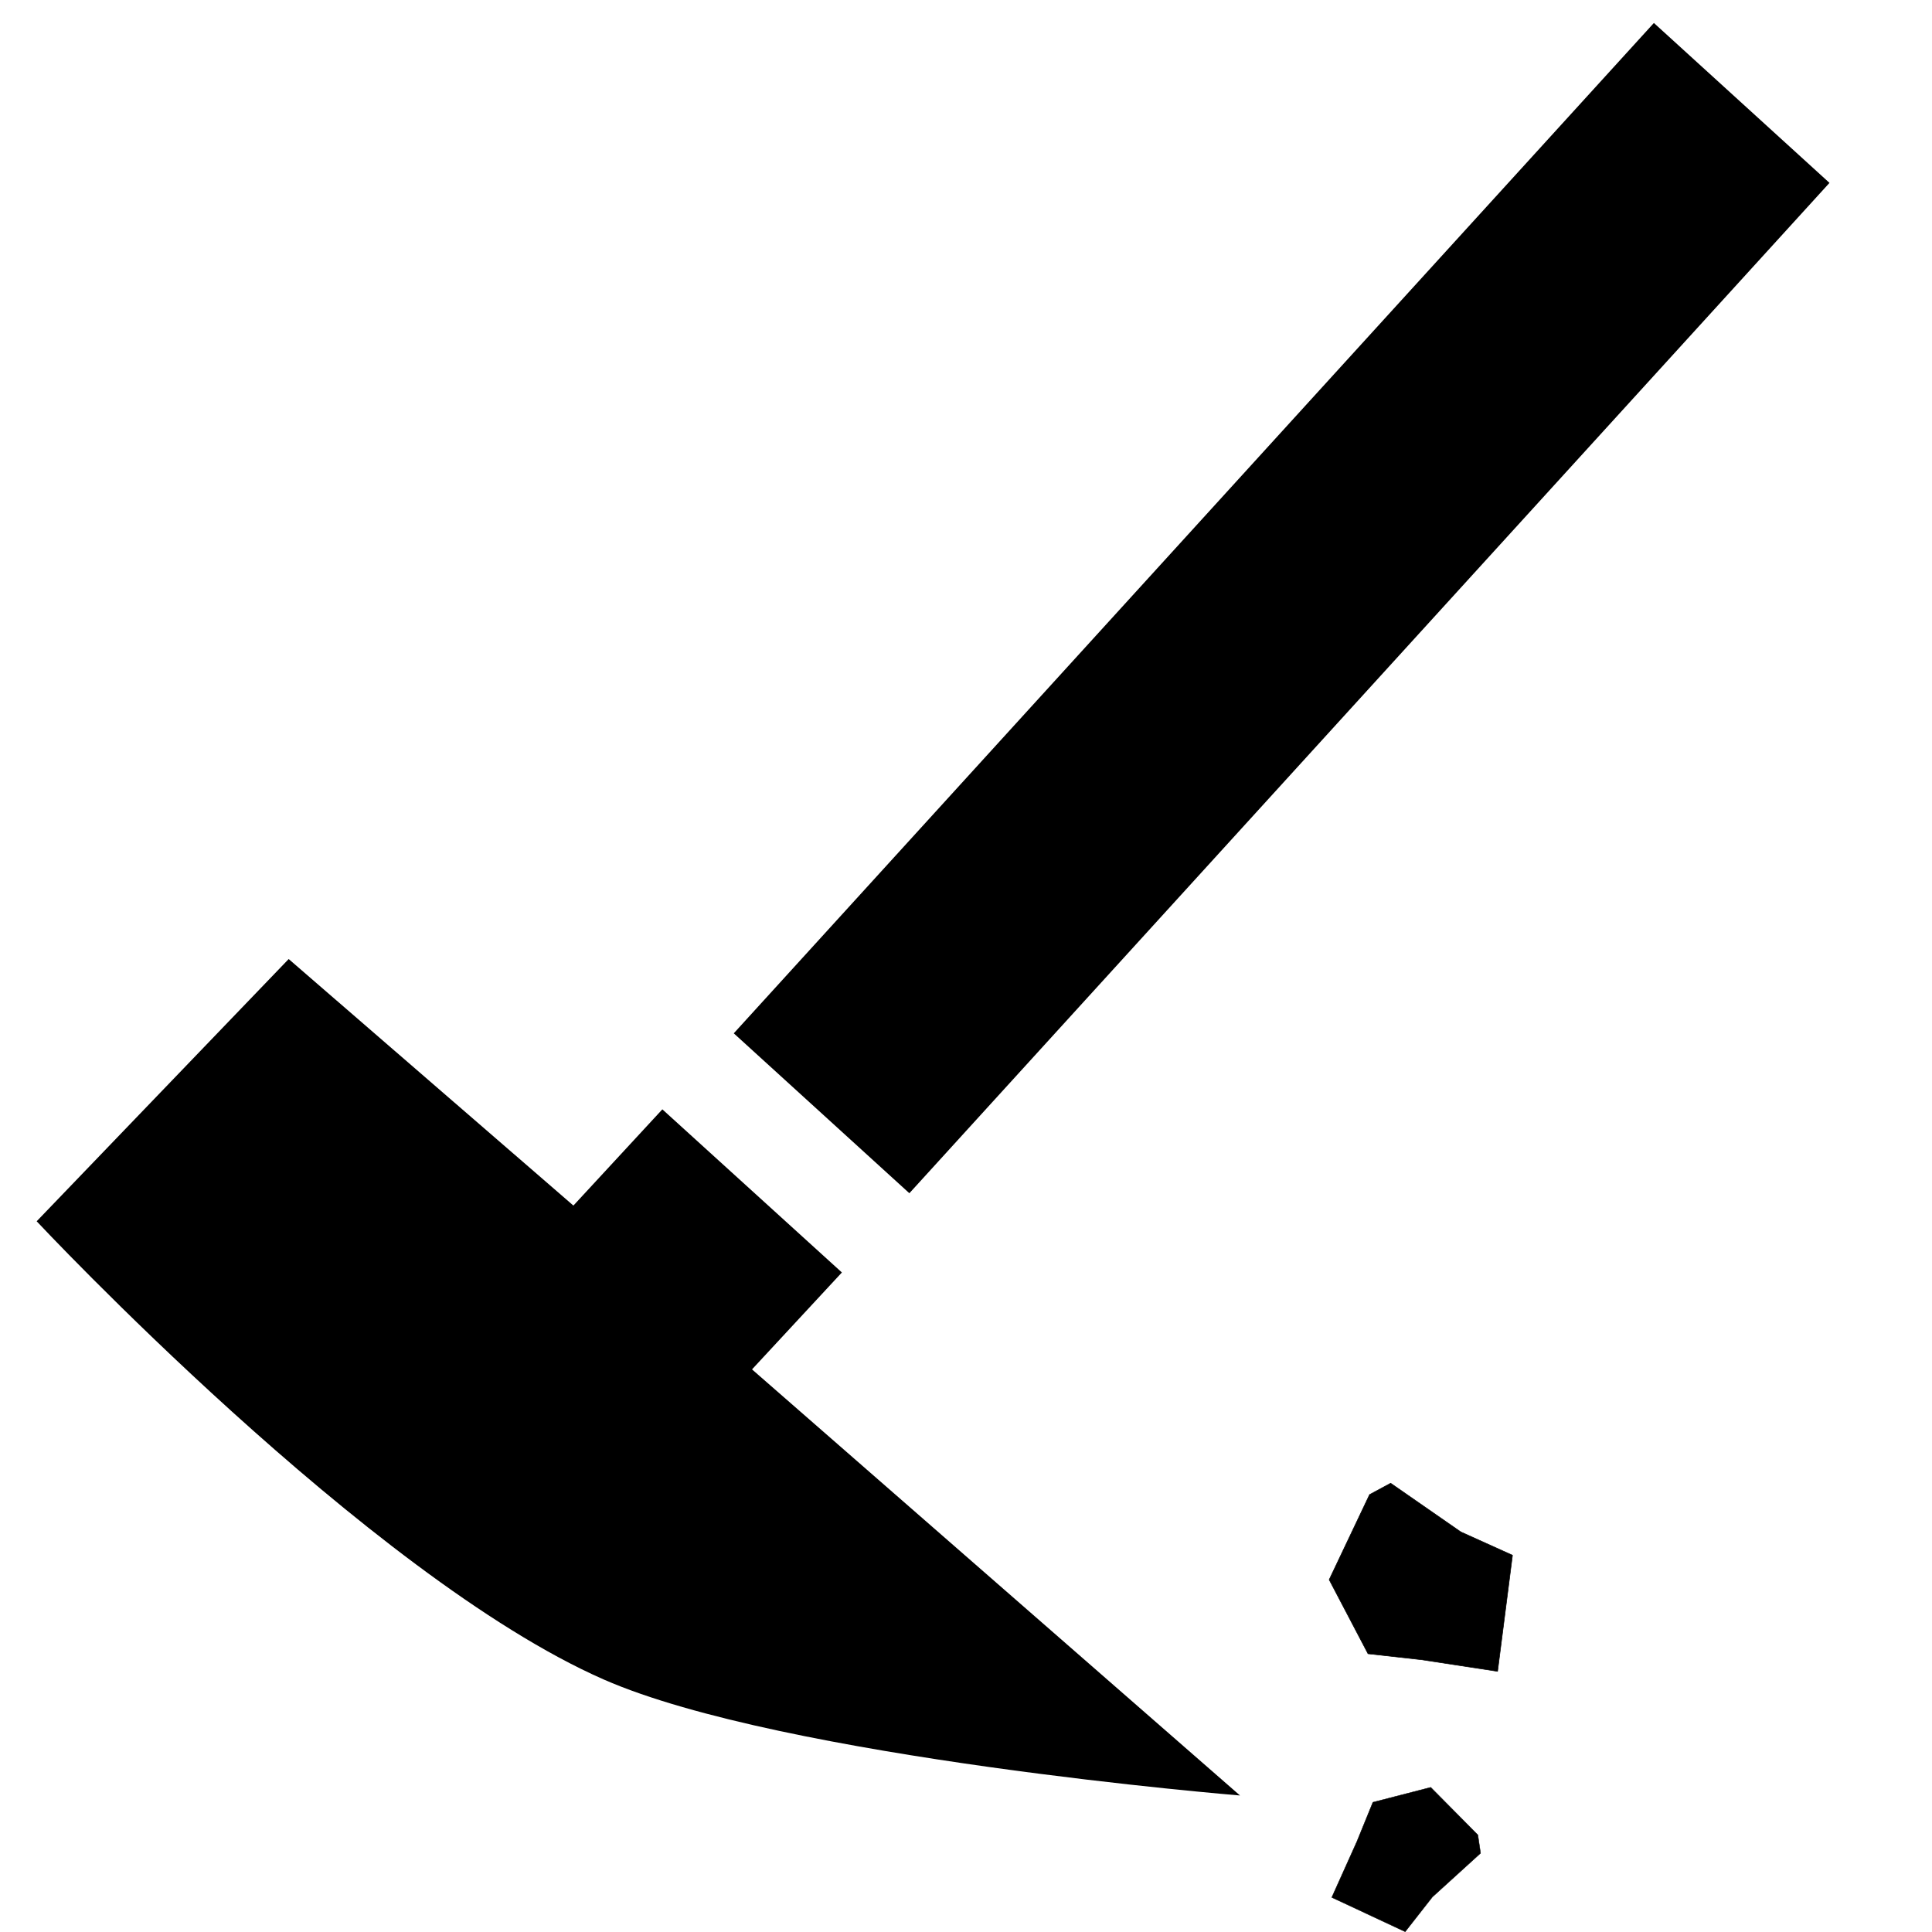 <?xml version="1.0" encoding="UTF-8" standalone="no"?>
<!-- Created with Inkscape (http://www.inkscape.org/) -->

<svg
   xmlns:dc="http://purl.org/dc/elements/1.1/"
   xmlns:cc="http://creativecommons.org/ns#"
   xmlns:rdf="http://www.w3.org/1999/02/22-rdf-syntax-ns#"
   xmlns:svg="http://www.w3.org/2000/svg"
   xmlns="http://www.w3.org/2000/svg"
   xmlns:sodipodi="http://sodipodi.sourceforge.net/DTD/sodipodi-0.dtd"
   xmlns:inkscape="http://www.inkscape.org/namespaces/inkscape"
   width="256"
   height="256"
   id="svg4631"
   version="1.1"
   inkscape:version="0.48.3.1 r9886"
   sodipodi:docname="applications-geology.svg">
  <defs
     id="defs4633" />
  <sodipodi:namedview
     id="base"
     pagecolor="#ffffff"
     bordercolor="#666666"
     borderopacity="1.0"
     inkscape:pageopacity="0.0"
     inkscape:pageshadow="2"
     inkscape:zoom="2.2170177"
     inkscape:cx="84.116327"
     inkscape:cy="100.22487"
     inkscape:document-units="px"
     inkscape:current-layer="layer1"
     showgrid="false"
     inkscape:window-width="1918"
     inkscape:window-height="1007"
     inkscape:window-x="0"
     inkscape:window-y="25"
     inkscape:window-maximized="1" />
  <g
     inkscape:label="Capa 1"
     inkscape:groupmode="layer"
     id="layer1"
     transform="translate(0,-796.362)">
    <rect
       style="fill:#000000;fill-opacity:1;fill-rule:evenodd;stroke:none;stroke-width:3.711"
       id="rect11194-1-9"
       ry="0"
       rx="18.485"
       height="31.484"
       width="181.16"
       y="-732.101"
       x="443.695"
       class="fil0 str0"
       transform="matrix(-0.673,0.739,-0.739,-0.673,0,0)" />
    <path
       style="fill:none"
       inkscape:connector-curvature="0"
       id="path11198-0-0"
       d="m 196.934,860.057 c 7.347,-11.905 -6.157,-19.936 -13.552,-23.499 -12.857,-6.2 -36.202,21.838 -44.842,31.325 -17.281,18.975 -36.283,39.839 -54.2,58.234"
       class="fil2" />
    <path
       style="fill:#000000;fill-opacity:1;fill-rule:evenodd;stroke:none;stroke-width:4.288;stroke-linecap:butt;stroke-linejoin:miter;stroke-miterlimit:4;stroke-opacity:1;stroke-dasharray:none"
       d="m 75.979,956.105 11.786,-12.75 23.79,21.617 -11.909,12.841 64.66,56.461 c 0,0 -60.525,-4.938 -84.297,-15.365 C 48.884,1005.258 4.859,958.187 4.859,958.187 L 38.251,923.44 z"
       id="path7911"
       inkscape:connector-curvature="0"
       sodipodi:nodetypes="cccccsccc" />
    <path
       style="fill:#000000;fill-opacity:1;fill-rule:evenodd;stroke:#000000;stroke-width:0.073px;stroke-linecap:butt;stroke-linejoin:miter;stroke-opacity:1"
       d="m 181.477,994.401 2.791,-1.504 9.299,6.453 6.845,3.09 -1.974,15.385 -10.083,-1.542 -7.085,-0.79 -5.147,-9.813 z"
       id="path7963"
       inkscape:connector-curvature="0"
       sodipodi:nodetypes="ccccccccc" />
    <path
       style="fill:#000000;fill-opacity:1;fill-rule:evenodd;stroke:#000000;stroke-width:0.054px;stroke-linecap:butt;stroke-linejoin:miter;stroke-opacity:1"
       d="m 195.821,1039.5 0.36,2.422 -6.384,5.802 -3.601,4.599 -9.727,-4.545 3.314,-7.369 2.134,-5.237 7.661,-1.977 z"
       id="path7963-9-3"
       inkscape:connector-curvature="0"
       sodipodi:nodetypes="ccccccccc"
       inkscape:transform-center-x="-555.8896"
       inkscape:transform-center-y="-38.761176" />
  </g>
</svg>
